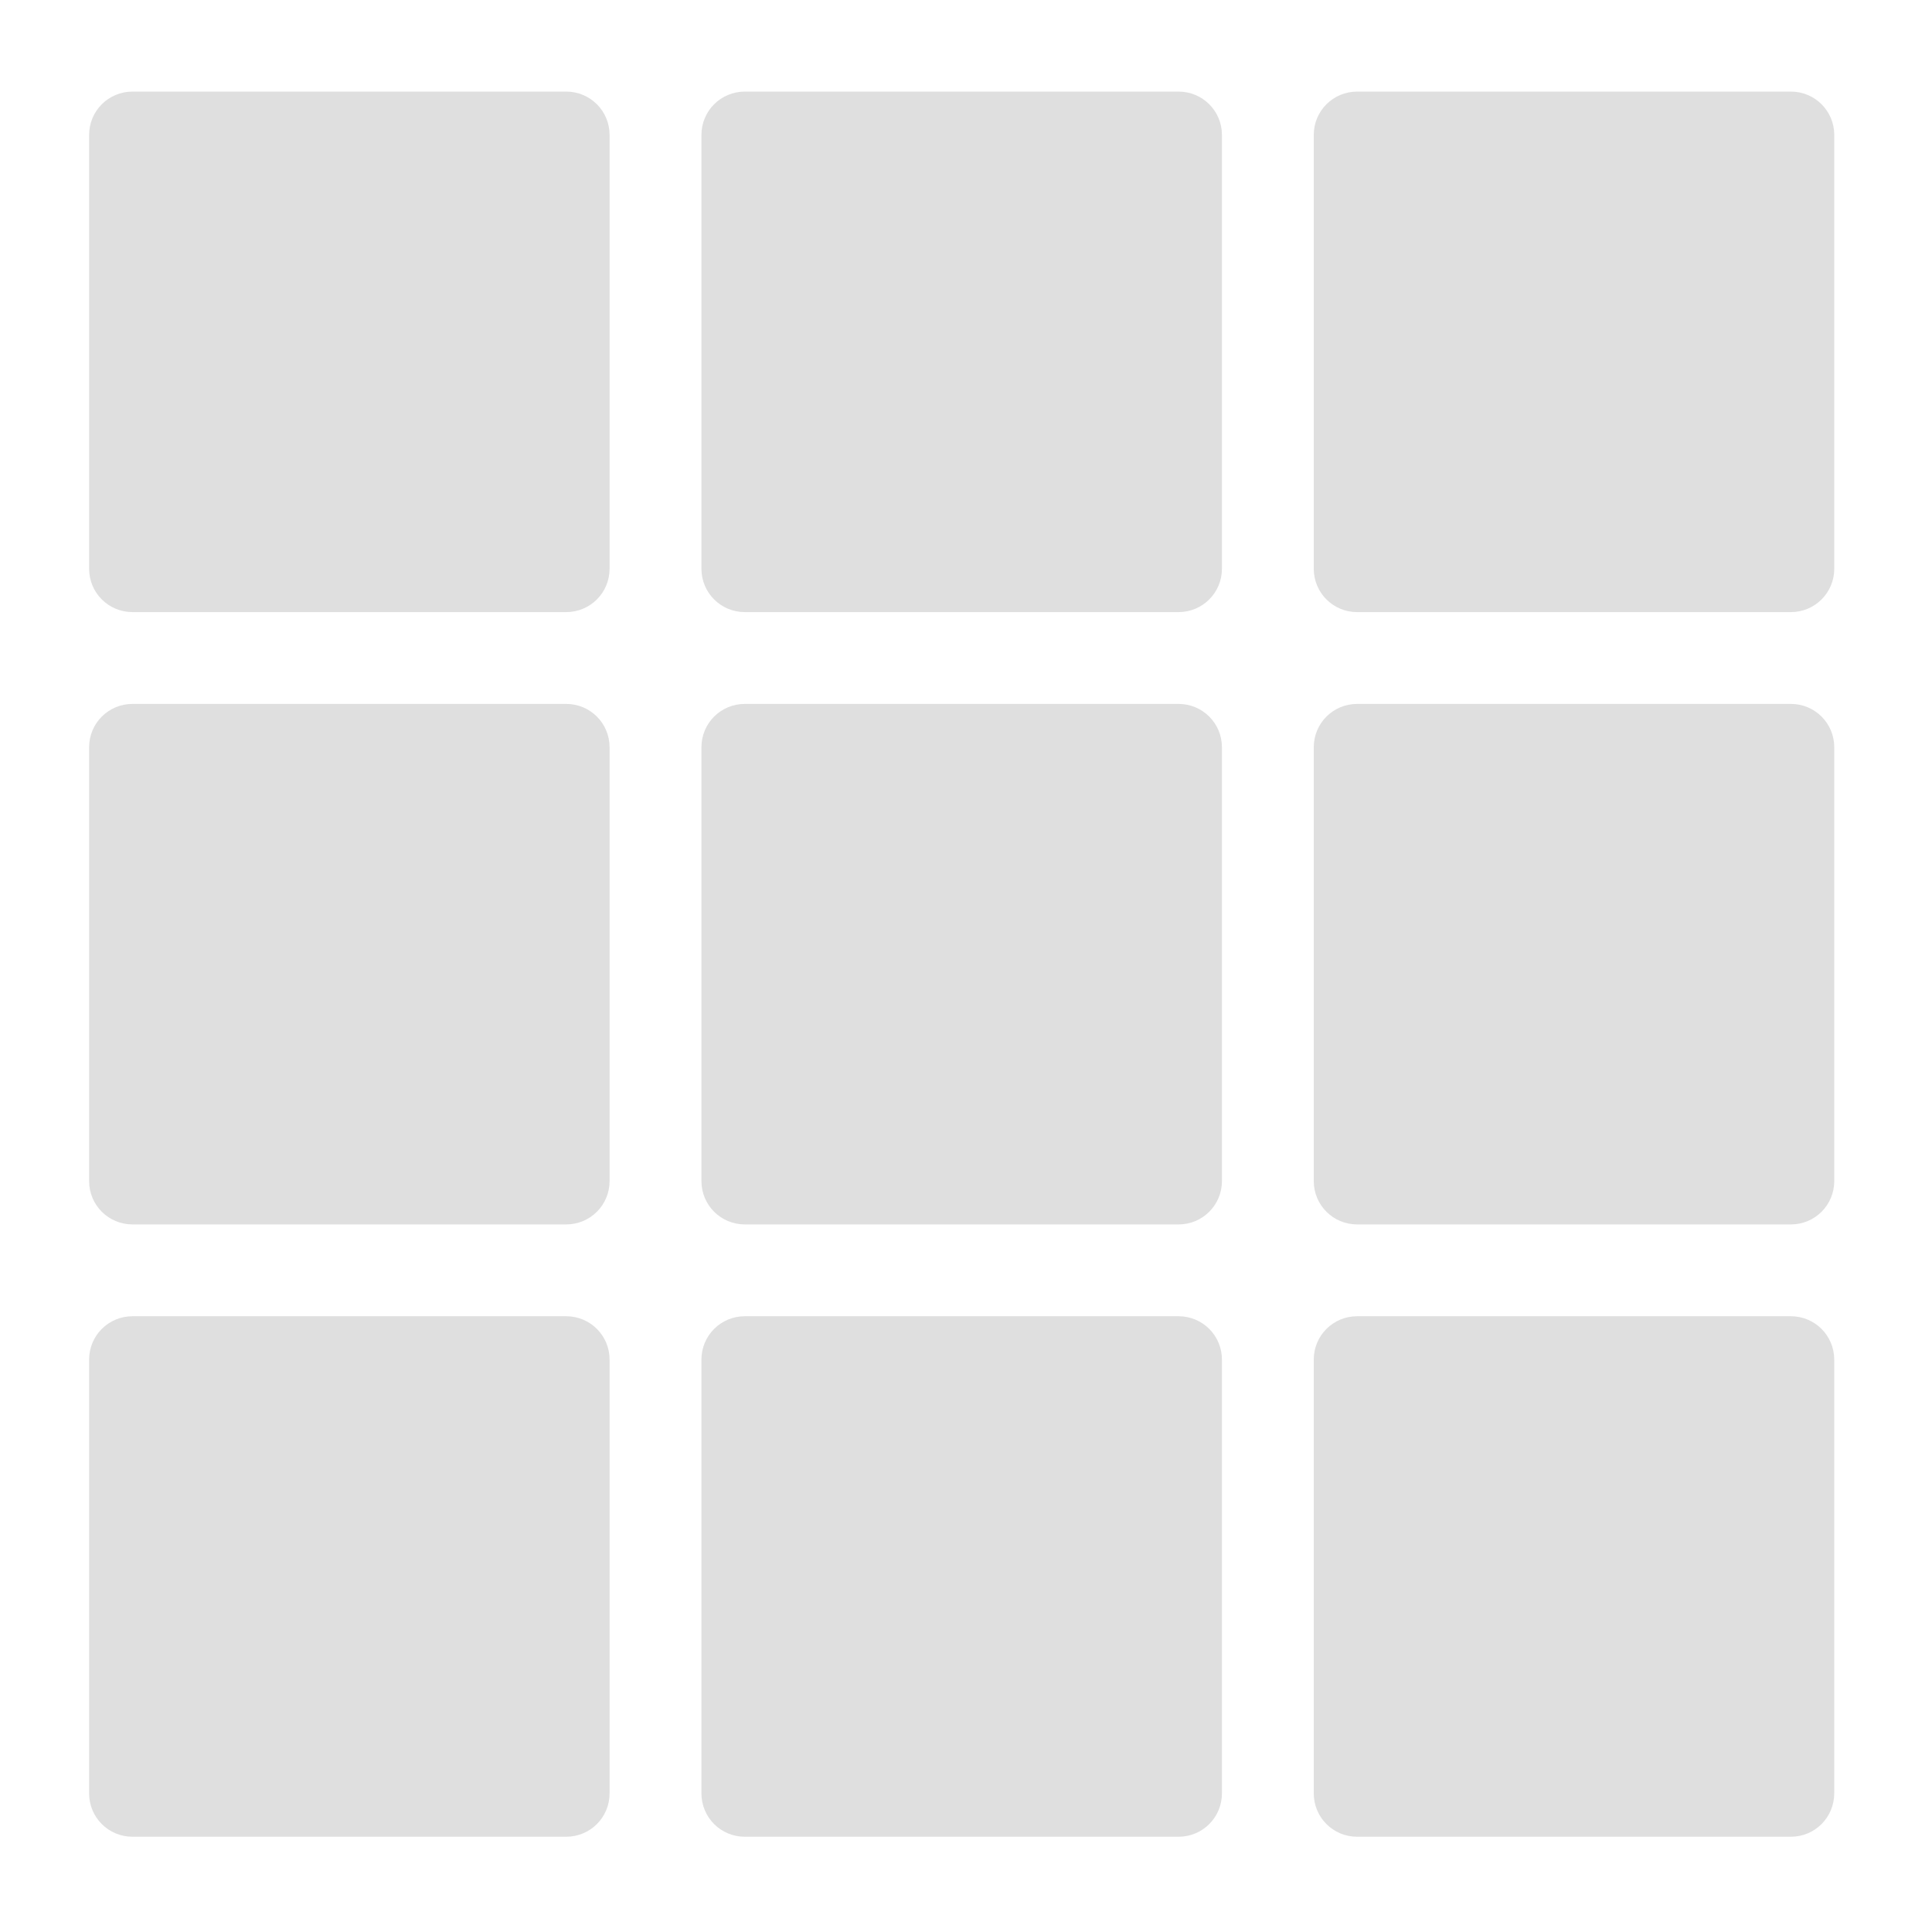 <?xml version="1.0" encoding="UTF-8" standalone="no"?>
<svg
   width="64"
   height="64"
   version="1.1"
   id="svg73"
   sodipodi:docname="folder-applications.svg"
   inkscape:version="1.3.2 (091e20ef0f, 2023-11-25)"
   xmlns:inkscape="http://www.inkscape.org/namespaces/inkscape"
   xmlns:sodipodi="http://sodipodi.sourceforge.net/DTD/sodipodi-0.dtd"
   xmlns:xlink="http://www.w3.org/1999/xlink"
   xmlns="http://www.w3.org/2000/svg"
   xmlns:svg="http://www.w3.org/2000/svg"
   xmlns:rdf="http://www.w3.org/1999/02/22-rdf-syntax-ns#"
   xmlns:cc="http://creativecommons.org/ns#"
   xmlns:dc="http://purl.org/dc/elements/1.1/">
  <sodipodi:namedview
     pagecolor="#f5f7fa"
     bordercolor="#666666"
     borderopacity="1"
     objecttolerance="10"
     gridtolerance="10"
     guidetolerance="10"
     inkscape:pageopacity="0"
     inkscape:pageshadow="2"
     inkscape:window-width="1356"
     inkscape:window-height="782"
     id="namedview75"
     showgrid="false"
     inkscape:zoom="4.4470387"
     inkscape:cx="9.6693559"
     inkscape:cy="17.202459"
     inkscape:window-x="73"
     inkscape:window-y="93"
     inkscape:window-maximized="0"
     inkscape:current-layer="g877"
     inkscape:document-rotation="0"
     inkscape:pagecheckerboard="0"
     inkscape:showpageshadow="2"
     inkscape:deskcolor="#d1d1d1" />
  <defs
     id="defs29">
    <filter
       style="color-interpolation-filters:sRGB"
       inkscape:label="Drop Shadow"
       id="filter12"
       x="-0.137"
       y="-0.162"
       width="1.296"
       height="1.35">
      <feFlood
         result="flood"
         in="SourceGraphic"
         flood-opacity="0.498"
         flood-color="rgb(255,255,255)"
         id="feFlood11" />
      <feGaussianBlur
         result="blur"
         in="SourceGraphic"
         stdDeviation="0.5"
         id="feGaussianBlur11" />
      <feOffset
         result="offset"
         in="blur"
         dx="0.2"
         dy="0.2"
         id="feOffset11" />
      <feComposite
         result="comp1"
         operator="in"
         in="flood"
         in2="offset"
         id="feComposite11" />
      <feComposite
         result="comp2"
         operator="over"
         in="SourceGraphic"
         in2="comp1"
         id="feComposite12" />
    </filter>
    <filter
       style="color-interpolation-filters:sRGB"
       inkscape:label="Drop Shadow"
       id="filter14"
       x="-0.146"
       y="-0.175"
       width="1.316"
       height="1.379">
      <feFlood
         result="flood"
         in="SourceGraphic"
         flood-opacity="0.498"
         flood-color="rgb(255,255,255)"
         id="feFlood12" />
      <feGaussianBlur
         result="blur"
         in="SourceGraphic"
         stdDeviation="0.5"
         id="feGaussianBlur12" />
      <feOffset
         result="offset"
         in="blur"
         dx="0.2"
         dy="0.2"
         id="feOffset12" />
      <feComposite
         result="comp1"
         operator="in"
         in="flood"
         in2="offset"
         id="feComposite13" />
      <feComposite
         result="comp2"
         operator="over"
         in="SourceGraphic"
         in2="comp1"
         id="feComposite14" />
    </filter>
    <filter
       style="color-interpolation-filters:sRGB"
       inkscape:label="Drop Shadow"
       id="filter12-6"
       x="-0.137"
       y="-0.162"
       width="1.296"
       height="1.35">
      <feFlood
         result="flood"
         in="SourceGraphic"
         flood-opacity="0.498"
         flood-color="rgb(255,255,255)"
         id="feFlood11-1" />
      <feGaussianBlur
         result="blur"
         in="SourceGraphic"
         stdDeviation="0.5"
         id="feGaussianBlur11-8" />
      <feOffset
         result="offset"
         in="blur"
         dx="0.2"
         dy="0.2"
         id="feOffset11-7" />
      <feComposite
         result="comp1"
         operator="in"
         in="flood"
         in2="offset"
         id="feComposite11-3" />
      <feComposite
         result="comp2"
         operator="over"
         in="SourceGraphic"
         in2="comp1"
         id="feComposite12-9" />
    </filter>
    <filter
       style="color-interpolation-filters:sRGB"
       inkscape:label="Drop Shadow"
       id="filter5"
       x="-0.266"
       y="-0.494"
       width="1.576"
       height="2.07">
      <feFlood
         result="flood"
         in="SourceGraphic"
         flood-opacity="0.498"
         flood-color="rgb(255,255,255)"
         id="feFlood4" />
      <feGaussianBlur
         result="blur"
         in="SourceGraphic"
         stdDeviation="0.5"
         id="feGaussianBlur4" />
      <feOffset
         result="offset"
         in="blur"
         dx="0.2"
         dy="0.2"
         id="feOffset4" />
      <feComposite
         result="comp1"
         operator="in"
         in="flood"
         in2="offset"
         id="feComposite4" />
      <feComposite
         result="comp2"
         operator="over"
         in="SourceGraphic"
         in2="comp1"
         id="feComposite5" />
    </filter>
    <filter
       style="color-interpolation-filters:sRGB"
       inkscape:label="Blur"
       id="filter6"
       x="-0.044"
       y="-0.044"
       width="1.088"
       height="1.088">
      <feGaussianBlur
         stdDeviation="1 1"
         result="blur"
         id="feGaussianBlur6" />
    </filter>
    <filter
       style="color-interpolation-filters:sRGB;"
       inkscape:label="Blur"
       id="filter13"
       x="-0.046"
       y="-0.046"
       width="1.092"
       height="1.092">
      <feGaussianBlur
         stdDeviation="0.5 0.5"
         result="blur"
         id="feGaussianBlur13" />
    </filter>
    <filter
       style="color-interpolation-filters:sRGB;"
       inkscape:label="Blur"
       id="filter7"
       x="-0.044"
       y="-0.054"
       width="1.087"
       height="1.109">
      <feGaussianBlur
         stdDeviation="1 1"
         result="blur"
         id="feGaussianBlur7" />
    </filter>
    <linearGradient
       id="linearGradient1"
       inkscape:collect="always">
      <stop
         style="stop-color:#b2b2b2;stop-opacity:1;"
         offset="0"
         id="stop1-3" />
      <stop
         style="stop-color:#ffffff;stop-opacity:1;"
         offset="1"
         id="stop2-6" />
    </linearGradient>
    <linearGradient
       inkscape:collect="always"
       xlink:href="#linearGradient1"
       id="linearGradient7"
       gradientUnits="userSpaceOnUse"
       x1="-11.837"
       y1="-49.951"
       x2="-11.841"
       y2="-53.776" />
    <filter
       style="color-interpolation-filters:sRGB;"
       inkscape:label="Blur"
       id="filter8"
       x="-0.087"
       y="-0.109"
       width="1.174"
       height="1.218">
      <feGaussianBlur
         stdDeviation="2 2"
         result="blur"
         id="feGaussianBlur8" />
    </filter>
    <linearGradient
       id="_Linear2"
       x2="1"
       gradientTransform="matrix(0,17.364,-17.364,0,-7415.25,37.641)"
       gradientUnits="userSpaceOnUse">
      <stop
         style="stop-color:#dfdfdf;stop-opacity:1;"
         offset="0"
         id="stop5" />
      <stop
         style="stop-color:rgb(14,93,150)"
         offset="1"
         id="stop6" />
    </linearGradient>
  </defs>
  <g
     id="g877"
     transform="matrix(1.1,0,0,1.1,-3.185,-3.207)">
    <path
       style="fill:#f5f7fa;stroke-width:0.204;fill-opacity:1"
       d=""
       id="path3" />
    <g
       transform="matrix(3.092,0,0,3.402,57.097,202.441)"
       fill="url(#linearGradient939)"
       stroke-width="0.661"
       id="g46-5"
       style="fill:url(#linearGradient7);fill-opacity:1" />
    <g
       transform="matrix(0.922,0,0,0.922,2.813,-255.314)"
       id="g26"
       style="fill:#dfdfdf;fill-opacity:1;stroke:none;stroke-width:2.01;stroke-dasharray:none;stroke-opacity:0.3">
      <path
         style="fill:#dfdfdf;fill-opacity:1;stroke:none;stroke-width:2.01;stroke-linecap:round;stroke-linejoin:round;stroke-dasharray:none;stroke-opacity:0.3"
         d="m 4.417,283.067 c -0.785,0 -1.417,0.632 -1.417,1.417 v 14.167 c 0,0.785 0.632,1.417 1.417,1.417 H 18.583 c 0.785,0 1.417,-0.632 1.417,-1.417 v -14.167 c 0,-0.785 -0.632,-1.417 -1.417,-1.417 z"
         id="path6" />
      <path
         style="fill:#dfdfdf;fill-opacity:1;stroke:none;stroke-width:2.01;stroke-linecap:round;stroke-linejoin:round;stroke-dasharray:none;stroke-opacity:0.3"
         d="m 24.417,283.067 c -0.785,0 -1.417,0.632 -1.417,1.417 v 14.167 c 0,0.785 0.632,1.417 1.417,1.417 h 14.167 c 0.785,0 1.417,-0.632 1.417,-1.417 v -14.167 c 0,-0.785 -0.632,-1.417 -1.417,-1.417 z"
         id="path8" />
      <path
         style="fill:#dfdfdf;fill-opacity:1;stroke:none;stroke-width:2.01;stroke-linecap:round;stroke-linejoin:round;stroke-dasharray:none;stroke-opacity:0.3"
         d="m 44.417,283.067 c -0.785,0 -1.417,0.632 -1.417,1.417 v 14.167 c 0,0.785 0.632,1.417 1.417,1.417 h 14.167 c 0.785,0 1.417,-0.632 1.417,-1.417 v -14.167 c 0,-0.785 -0.632,-1.417 -1.417,-1.417 z"
         id="path10" />
      <path
         style="fill:#dfdfdf;fill-opacity:1;stroke:none;stroke-width:2.01;stroke-linecap:round;stroke-linejoin:round;stroke-dasharray:none;stroke-opacity:0.3"
         d="m 4.417,303.067 c -0.785,0 -1.417,0.632 -1.417,1.417 v 14.167 c 0,0.785 0.632,1.417 1.417,1.417 H 18.583 c 0.785,0 1.417,-0.632 1.417,-1.417 v -14.167 c 0,-0.785 -0.632,-1.417 -1.417,-1.417 z"
         id="path12" />
      <path
         style="fill:#dfdfdf;fill-opacity:1;stroke:none;stroke-width:2.01;stroke-linecap:round;stroke-linejoin:round;stroke-dasharray:none;stroke-opacity:0.3"
         d="m 24.417,303.067 c -0.785,0 -1.417,0.632 -1.417,1.417 v 14.167 c 0,0.785 0.632,1.417 1.417,1.417 h 14.167 c 0.785,0 1.417,-0.632 1.417,-1.417 v -14.167 c 0,-0.785 -0.632,-1.417 -1.417,-1.417 z"
         id="path14" />
      <path
         style="fill:#dfdfdf;fill-opacity:1;stroke:none;stroke-width:2.01;stroke-linecap:round;stroke-linejoin:round;stroke-dasharray:none;stroke-opacity:0.3"
         d="m 44.417,303.067 c -0.785,0 -1.417,0.632 -1.417,1.417 v 14.167 c 0,0.785 0.632,1.417 1.417,1.417 h 14.167 c 0.785,0 1.417,-0.632 1.417,-1.417 v -14.167 c 0,-0.785 -0.632,-1.417 -1.417,-1.417 z"
         id="path16" />
      <path
         style="fill:#dfdfdf;fill-opacity:1;stroke:none;stroke-width:2.01;stroke-linecap:round;stroke-linejoin:round;stroke-dasharray:none;stroke-opacity:0.3"
         d="m 4.417,323.067 c -0.785,0 -1.417,0.632 -1.417,1.417 v 14.167 c 0,0.785 0.632,1.417 1.417,1.417 H 18.583 c 0.785,0 1.417,-0.632 1.417,-1.417 v -14.167 c 0,-0.785 -0.632,-1.417 -1.417,-1.417 z"
         id="path18" />
      <path
         style="fill:#dfdfdf;fill-opacity:1;stroke:none;stroke-width:2.01;stroke-linecap:round;stroke-linejoin:round;stroke-dasharray:none;stroke-opacity:0.3"
         d="m 24.417,323.067 c -0.785,0 -1.417,0.632 -1.417,1.417 v 14.167 c 0,0.785 0.632,1.417 1.417,1.417 h 14.167 c 0.785,0 1.417,-0.632 1.417,-1.417 v -14.167 c 0,-0.785 -0.632,-1.417 -1.417,-1.417 z"
         id="path20-3" />
      <path
         style="fill:#dfdfdf;fill-opacity:1;stroke:none;stroke-width:2.01;stroke-linecap:round;stroke-linejoin:round;stroke-dasharray:none;stroke-opacity:0.3"
         d="m 44.417,323.067 c -0.785,0 -1.417,0.632 -1.417,1.417 v 14.167 c 0,0.785 0.632,1.417 1.417,1.417 H 58.583 c 0.785,0 1.417,-0.632 1.417,-1.417 v -14.167 c 0,-0.785 -0.632,-1.417 -1.417,-1.417 z"
         id="path22" />
    </g>
  </g>
</svg>
